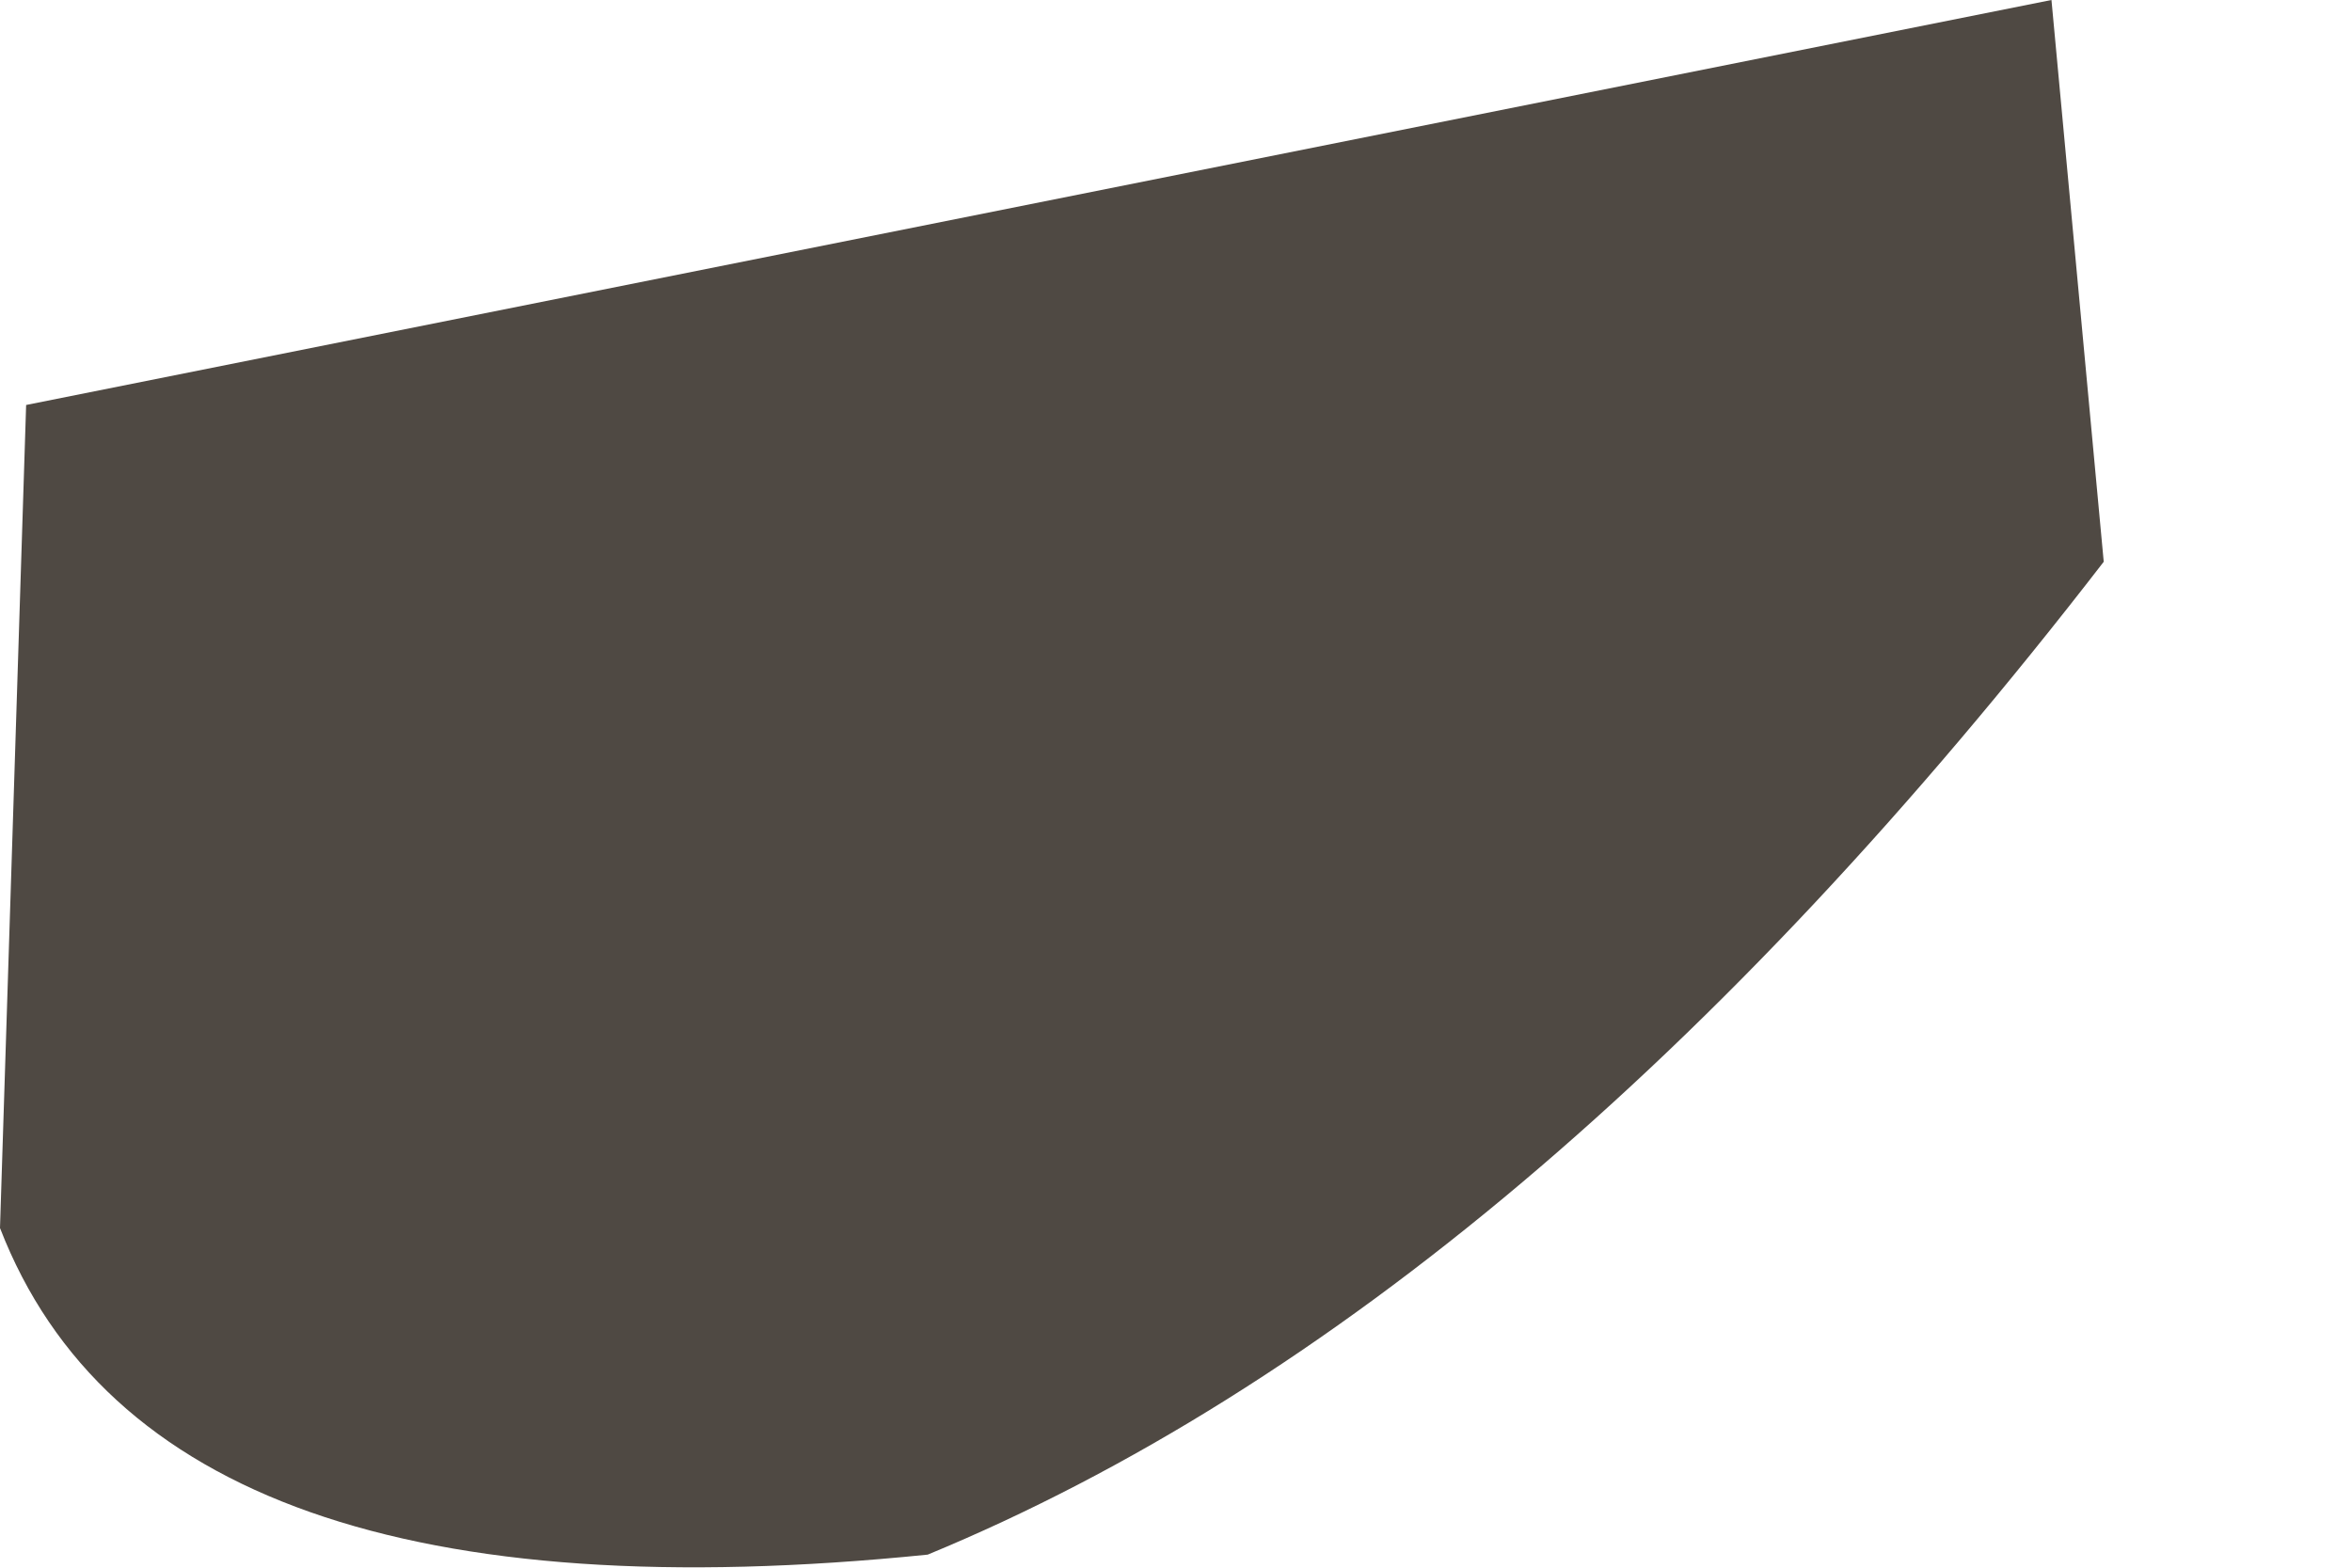 <?xml version="1.0" encoding="utf-8"?>
<svg version="1.1" id="Layer_1"
xmlns="http://www.w3.org/2000/svg"
xmlns:xlink="http://www.w3.org/1999/xlink"
width="9px" height="6px"
xml:space="preserve">
<g id="PathID_1518" transform="matrix(1, 0, 0, 1, 0, 0)">
<path style="fill:#4F4943;fill-opacity:1" d="M0 4.7L0.1 1.55L7.85 0L8.05 2.15Q5.85 5 3.55 5.95Q0.6 6.25 0 4.7" />
</g>
</svg>
